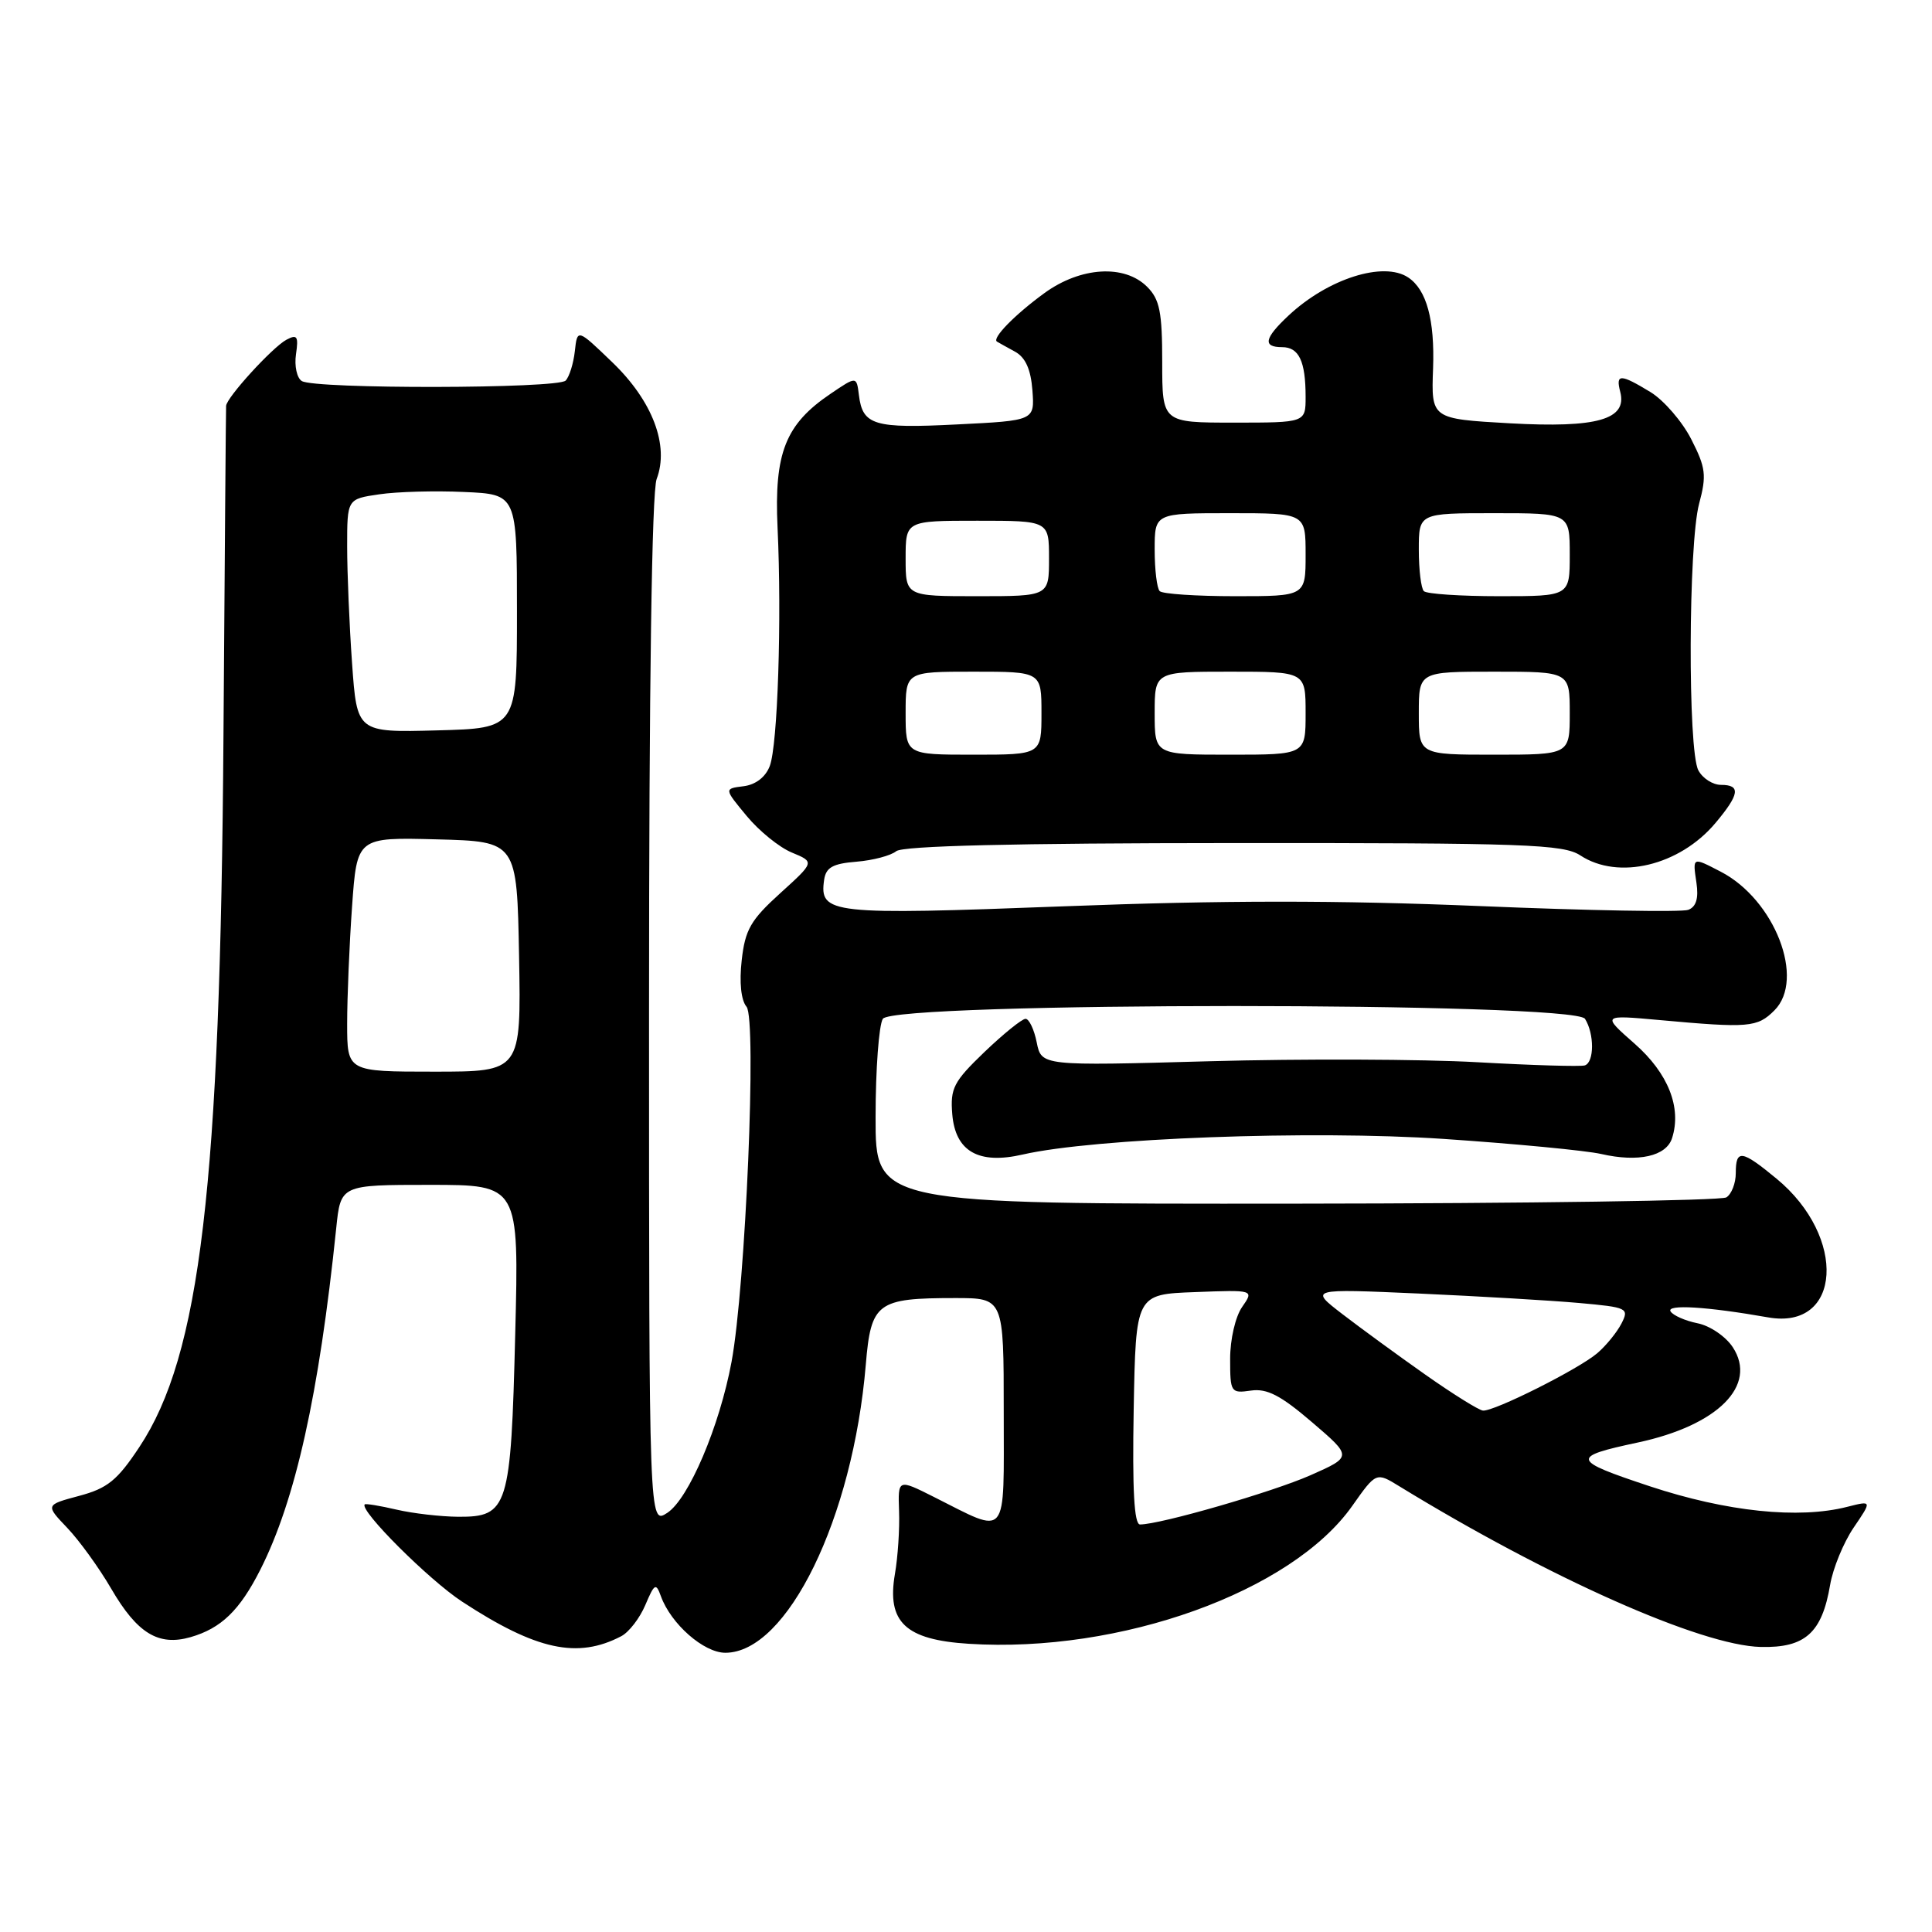 <?xml version="1.0" encoding="UTF-8" standalone="no"?>
<!DOCTYPE svg PUBLIC "-//W3C//DTD SVG 1.1//EN" "http://www.w3.org/Graphics/SVG/1.1/DTD/svg11.dtd" >
<svg xmlns="http://www.w3.org/2000/svg" xmlns:xlink="http://www.w3.org/1999/xlink" version="1.1" viewBox="0 0 256 256">
 <g >
 <path fill="currentColor"
d=" M 82.33 216.80 C 83.34 216.27 84.77 214.42 85.51 212.67 C 86.72 209.82 86.92 209.70 87.57 211.50 C 88.90 215.18 93.25 219.00 96.11 219.00 C 104.32 219.00 113.01 201.18 114.72 180.85 C 115.41 172.59 116.20 172.00 126.57 172.00 C 133.00 172.00 133.00 172.00 133.00 187.07 C 133.00 204.23 133.71 203.36 123.74 198.35 C 118.98 195.96 118.98 195.96 119.13 200.23 C 119.22 202.58 118.97 206.33 118.58 208.57 C 117.49 214.94 119.96 217.28 128.36 217.81 C 148.44 219.09 171.16 210.92 179.18 199.54 C 182.35 195.05 182.35 195.05 185.42 196.94 C 205.26 209.09 225.41 218.05 233.31 218.23 C 239.19 218.37 241.42 216.37 242.50 210.01 C 242.87 207.82 244.27 204.41 245.61 202.43 C 248.06 198.83 248.06 198.83 244.78 199.66 C 238.34 201.31 228.79 200.31 218.61 196.94 C 208.19 193.48 208.07 193.05 217.02 191.14 C 227.64 188.87 232.92 183.57 229.60 178.51 C 228.67 177.09 226.57 175.66 224.93 175.34 C 223.30 175.01 221.69 174.30 221.36 173.77 C 220.76 172.80 226.17 173.13 234.29 174.56 C 244.03 176.28 244.78 163.91 235.40 156.18 C 230.77 152.36 230.00 152.25 230.00 155.44 C 230.00 156.78 229.44 158.23 228.75 158.66 C 228.06 159.09 202.41 159.46 171.75 159.49 C 116.00 159.54 116.00 159.54 116.02 148.02 C 116.02 141.68 116.46 135.82 116.98 135.00 C 118.41 132.74 208.59 132.74 210.02 135.00 C 211.27 136.98 211.26 140.75 210.00 141.17 C 209.46 141.35 203.04 141.16 195.75 140.75 C 188.46 140.34 172.49 140.28 160.25 140.62 C 138.00 141.24 138.00 141.24 137.37 138.12 C 137.03 136.41 136.36 135.00 135.89 135.00 C 135.42 135.00 132.97 136.98 130.45 139.39 C 126.35 143.33 125.90 144.19 126.18 147.64 C 126.59 152.57 129.66 154.33 135.52 152.98 C 145.00 150.81 173.76 149.74 191.25 150.91 C 200.74 151.55 210.15 152.45 212.17 152.91 C 217.09 154.04 220.80 153.21 221.56 150.80 C 222.85 146.76 221.04 142.20 216.59 138.29 C 212.25 134.47 212.25 134.47 219.87 135.16 C 231.74 136.24 232.85 136.15 235.12 133.88 C 239.25 129.75 235.16 119.20 228.00 115.50 C 224.22 113.54 224.28 113.52 224.79 116.99 C 225.09 119.04 224.75 120.16 223.70 120.56 C 222.86 120.88 210.45 120.66 196.12 120.06 C 177.24 119.28 162.05 119.28 141.00 120.09 C 109.96 121.27 108.56 121.11 109.20 116.59 C 109.44 114.94 110.34 114.43 113.49 114.18 C 115.68 114.00 118.05 113.37 118.75 112.79 C 119.61 112.08 134.36 111.72 163.46 111.71 C 202.19 111.69 207.15 111.87 209.41 113.35 C 214.44 116.65 222.55 114.71 227.30 109.06 C 230.51 105.24 230.69 104.00 228.04 104.00 C 226.95 104.00 225.60 103.13 225.04 102.07 C 223.63 99.44 223.71 72.10 225.14 66.75 C 226.15 62.98 226.03 61.98 224.10 58.20 C 222.90 55.85 220.47 53.04 218.71 51.96 C 214.70 49.52 214.06 49.51 214.69 51.92 C 215.65 55.59 211.62 56.73 200.07 56.09 C 189.64 55.50 189.64 55.50 189.89 48.81 C 190.12 42.39 189.03 38.39 186.60 36.77 C 183.33 34.58 175.96 36.93 170.75 41.80 C 167.52 44.82 167.28 46.00 169.89 46.00 C 172.12 46.00 173.00 47.87 173.00 52.58 C 173.00 56.00 173.00 56.00 163.50 56.00 C 154.00 56.00 154.00 56.00 154.00 48.00 C 154.00 41.33 153.67 39.67 152.00 38.00 C 149.00 35.00 143.19 35.35 138.40 38.83 C 134.48 41.68 131.38 44.85 132.11 45.27 C 132.32 45.40 133.40 46.00 134.50 46.60 C 135.88 47.36 136.59 48.94 136.80 51.72 C 137.10 55.73 137.10 55.73 126.80 56.24 C 115.80 56.80 114.30 56.35 113.81 52.35 C 113.50 49.84 113.50 49.84 110.05 52.18 C 104.07 56.22 102.57 60.02 103.03 69.91 C 103.60 82.05 103.05 98.73 102.00 101.50 C 101.44 102.97 100.13 103.98 98.52 104.18 C 95.94 104.50 95.94 104.50 98.93 108.11 C 100.57 110.10 103.27 112.29 104.93 112.97 C 107.95 114.22 107.95 114.22 103.38 118.36 C 99.47 121.90 98.73 123.19 98.28 127.24 C 97.95 130.17 98.19 132.53 98.92 133.40 C 100.29 135.05 98.80 170.39 96.93 180.47 C 95.34 189.01 91.26 198.60 88.42 200.46 C 86.00 202.05 86.00 202.05 86.00 134.09 C 86.00 90.65 86.37 65.17 87.01 63.47 C 88.70 59.03 86.47 53.14 81.15 48.02 C 76.50 43.54 76.50 43.54 76.17 46.52 C 75.99 48.16 75.44 49.92 74.95 50.43 C 73.89 51.51 41.74 51.57 39.99 50.49 C 39.34 50.09 38.99 48.49 39.22 46.94 C 39.57 44.56 39.38 44.26 37.95 45.02 C 36.09 46.02 30.03 52.66 29.96 53.78 C 29.93 54.18 29.78 73.85 29.61 97.50 C 29.20 157.13 26.54 179.58 18.46 191.75 C 15.54 196.16 14.24 197.21 10.49 198.21 C 6.01 199.41 6.01 199.41 8.92 202.46 C 10.51 204.13 13.13 207.75 14.73 210.50 C 18.18 216.43 20.99 218.15 25.25 216.93 C 29.31 215.76 31.76 213.39 34.49 208.00 C 39.15 198.79 42.27 184.79 44.55 162.75 C 45.14 157.00 45.14 157.00 56.95 157.00 C 68.77 157.00 68.77 157.00 68.27 176.75 C 67.70 199.80 67.32 201.01 60.73 200.98 C 58.40 200.96 54.71 200.54 52.53 200.03 C 50.34 199.52 48.45 199.21 48.33 199.34 C 47.57 200.10 56.83 209.35 61.24 212.23 C 71.07 218.66 76.53 219.84 82.33 216.80 Z  M 150.22 186.75 C 150.50 171.50 150.50 171.50 158.34 171.21 C 166.17 170.91 166.17 170.91 164.59 173.18 C 163.70 174.45 163.00 177.46 163.00 180.05 C 163.00 184.50 163.09 184.64 165.75 184.26 C 167.88 183.95 169.70 184.89 173.85 188.45 C 179.19 193.02 179.19 193.02 173.64 195.48 C 168.59 197.71 153.74 202.00 151.06 202.00 C 150.28 202.00 150.03 197.42 150.22 186.75 Z  M 188.88 182.16 C 185.24 179.60 180.29 175.98 177.88 174.13 C 173.50 170.76 173.50 170.76 188.00 171.40 C 195.97 171.76 205.52 172.32 209.22 172.65 C 215.67 173.23 215.89 173.34 214.85 175.38 C 214.25 176.54 212.81 178.32 211.63 179.32 C 209.15 181.43 197.97 187.04 196.50 186.91 C 195.95 186.86 192.52 184.72 188.88 182.16 Z  M 46.00 135.65 C 46.00 132.16 46.29 125.17 46.65 120.12 C 47.30 110.94 47.30 110.94 57.90 111.22 C 68.50 111.50 68.50 111.50 68.78 126.75 C 69.05 142.00 69.05 142.00 57.53 142.00 C 46.00 142.00 46.00 142.00 46.00 135.65 Z  M 120.00 94.50 C 120.00 89.00 120.00 89.00 129.00 89.00 C 138.00 89.00 138.00 89.00 138.00 94.50 C 138.00 100.00 138.00 100.00 129.00 100.00 C 120.00 100.00 120.00 100.00 120.00 94.50 Z  M 153.00 94.50 C 153.00 89.00 153.00 89.00 163.00 89.00 C 173.00 89.00 173.00 89.00 173.00 94.50 C 173.00 100.00 173.00 100.00 163.00 100.00 C 153.00 100.00 153.00 100.00 153.00 94.50 Z  M 188.00 94.50 C 188.00 89.00 188.00 89.00 198.00 89.00 C 208.00 89.00 208.00 89.00 208.00 94.50 C 208.00 100.00 208.00 100.00 198.00 100.00 C 188.00 100.00 188.00 100.00 188.00 94.50 Z  M 46.65 87.88 C 46.29 82.83 46.00 75.86 46.00 72.41 C 46.00 66.12 46.00 66.12 50.25 65.50 C 52.59 65.15 57.65 65.01 61.50 65.19 C 68.50 65.50 68.50 65.50 68.50 81.00 C 68.50 96.50 68.50 96.50 57.90 96.78 C 47.30 97.06 47.30 97.06 46.65 87.88 Z  M 120.00 74.00 C 120.00 69.00 120.00 69.00 129.50 69.00 C 139.00 69.00 139.00 69.00 139.00 74.00 C 139.00 79.00 139.00 79.00 129.50 79.00 C 120.00 79.00 120.00 79.00 120.00 74.00 Z  M 153.67 78.33 C 153.30 77.97 153.00 75.49 153.00 72.83 C 153.00 68.00 153.00 68.00 163.00 68.00 C 173.00 68.00 173.00 68.00 173.00 73.50 C 173.00 79.00 173.00 79.00 163.67 79.00 C 158.53 79.00 154.03 78.70 153.67 78.33 Z  M 188.67 78.33 C 188.30 77.97 188.00 75.49 188.00 72.83 C 188.00 68.00 188.00 68.00 198.00 68.00 C 208.00 68.00 208.00 68.00 208.00 73.50 C 208.00 79.00 208.00 79.00 198.67 79.00 C 193.53 79.00 189.03 78.70 188.67 78.33 Z "/>
</g>
</svg>